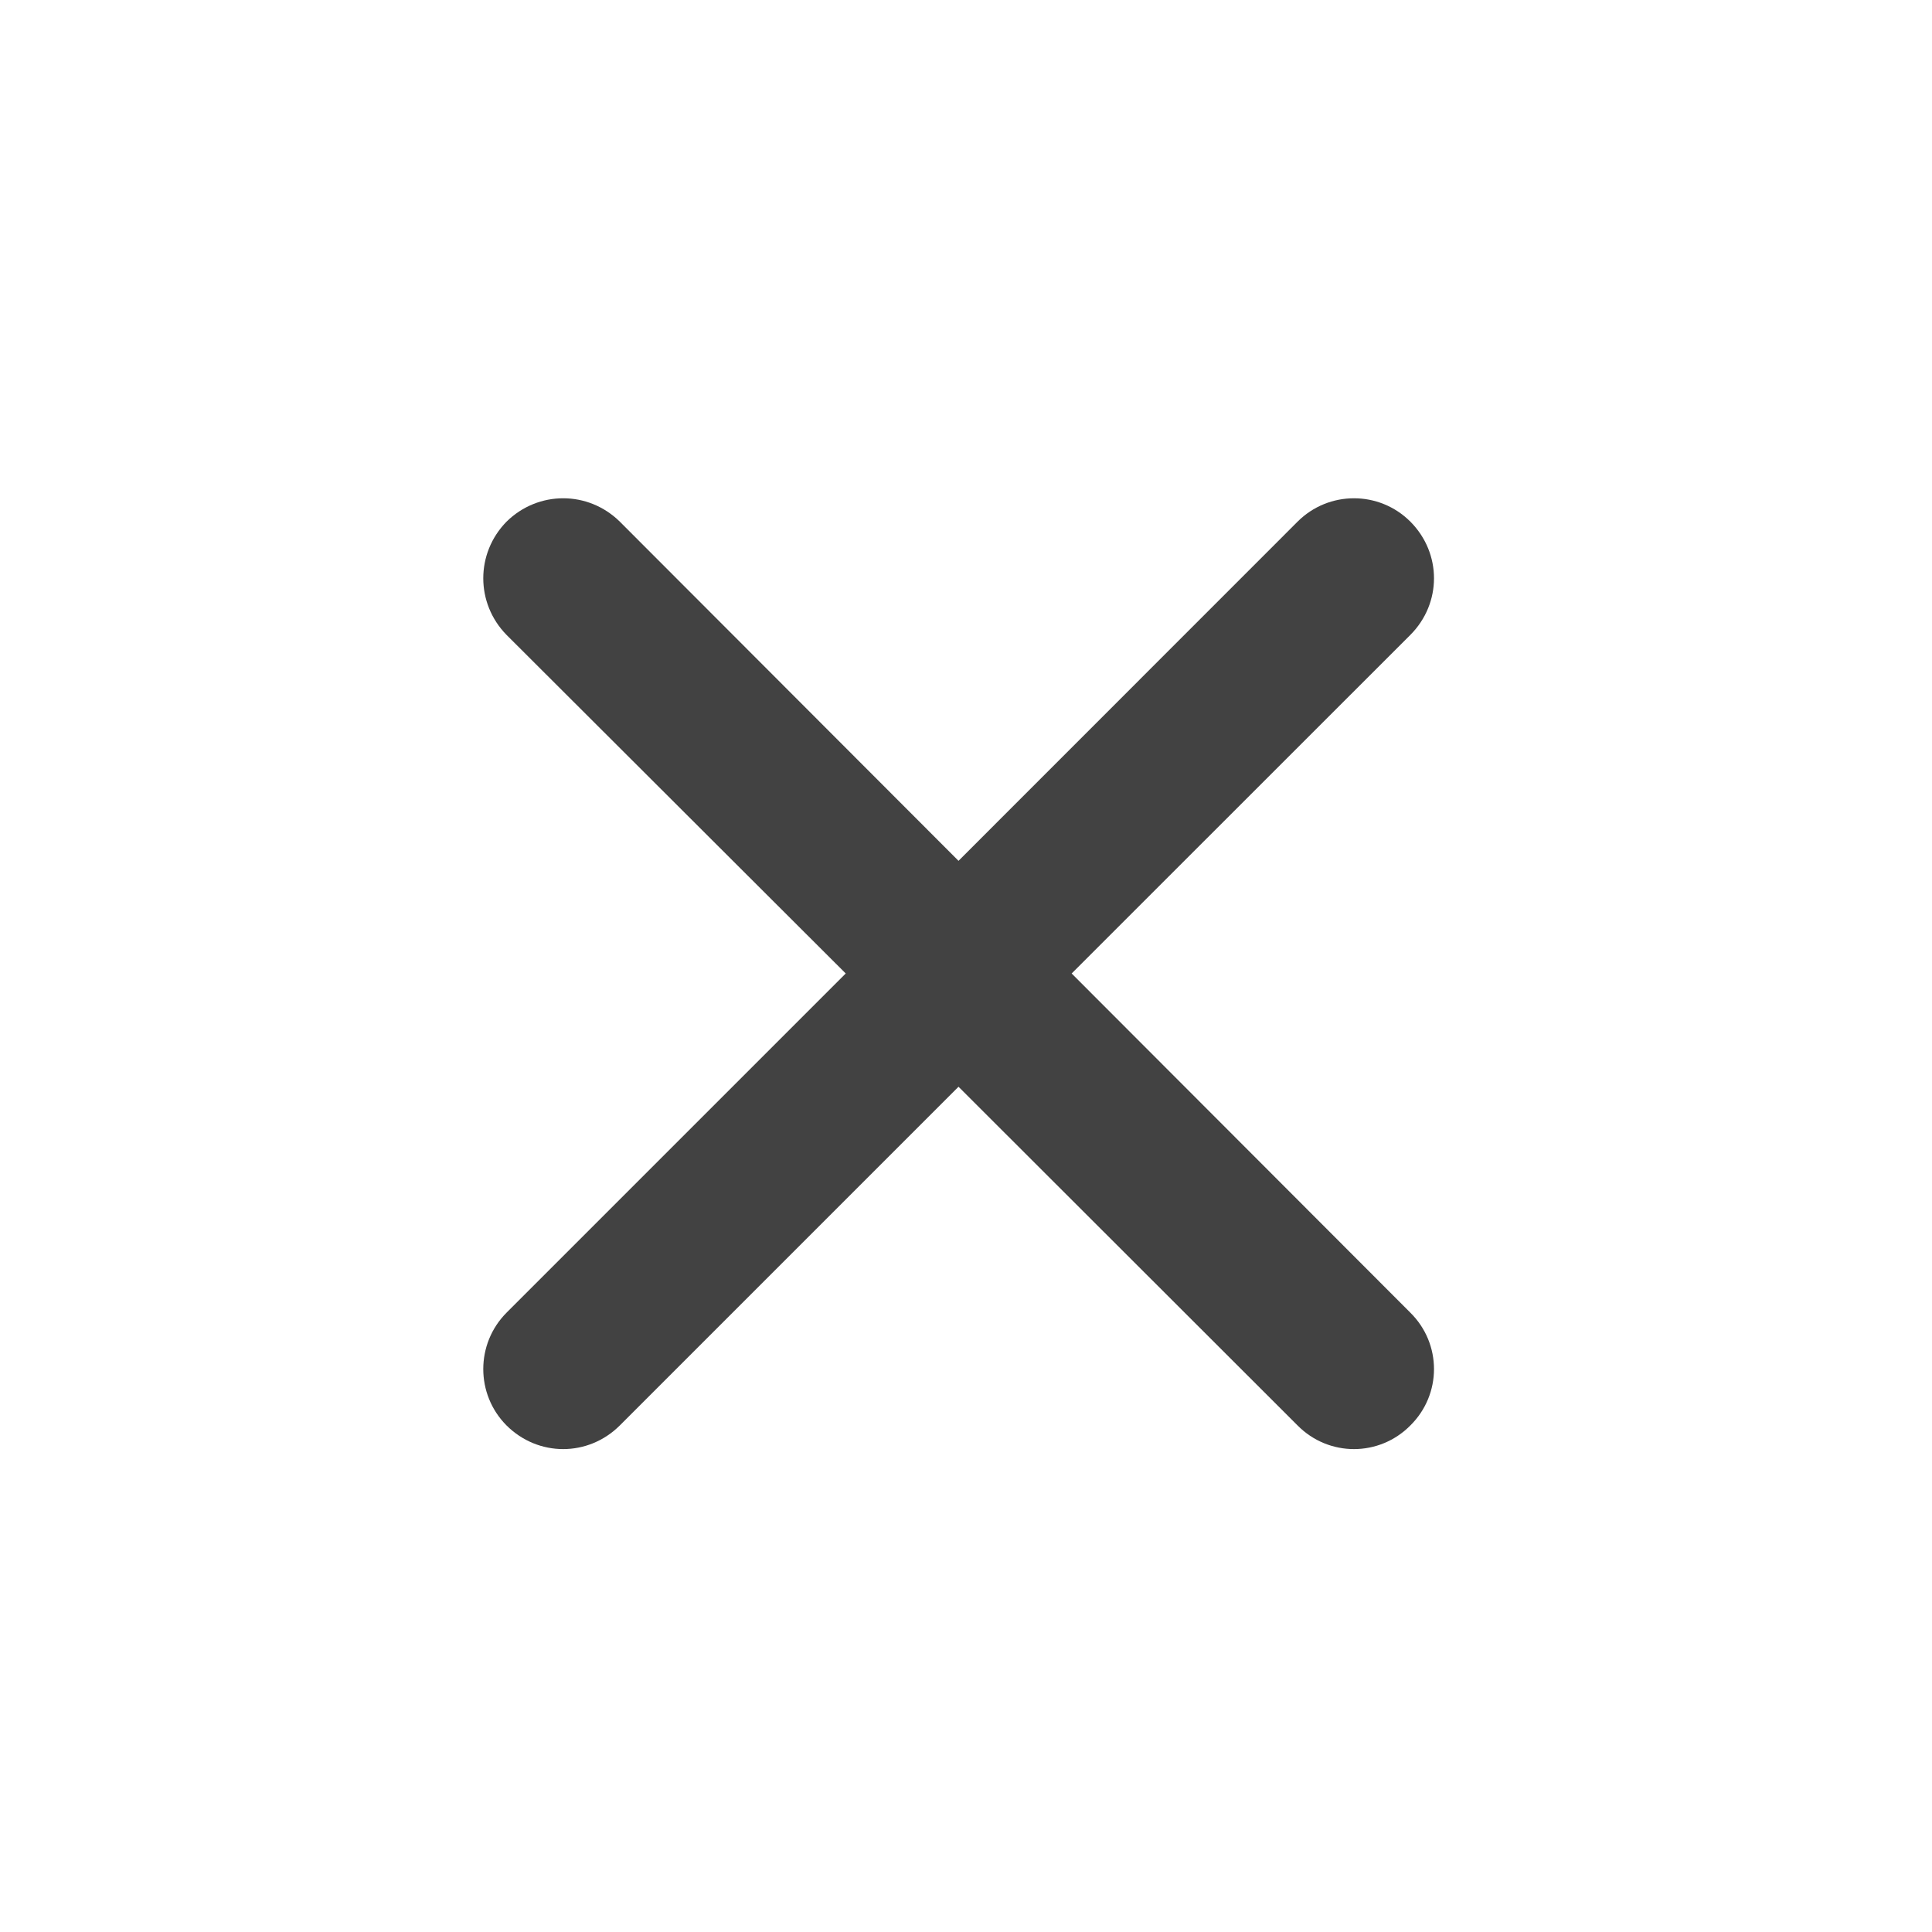<?xml version="1.0" encoding="UTF-8"?>
<svg xmlns="http://www.w3.org/2000/svg" xmlns:xlink="http://www.w3.org/1999/xlink" width="16px" height="16px" viewBox="0 0 16 16" version="1.1">
<g id="surface1">
<path style=" stroke:none;fill-rule:nonzero;fill:rgb(25.882%,25.882%,25.882%);fill-opacity:1;" d="M 4.195 4.32 C 3.938 4.582 3.938 4.996 4.195 5.258 L 7.004 8.062 L 4.195 10.871 C 3.938 11.129 3.938 11.547 4.195 11.805 C 4.457 12.066 4.871 12.066 5.133 11.805 L 7.938 9 L 10.746 11.805 C 11.004 12.066 11.422 12.066 11.68 11.805 C 11.941 11.547 11.941 11.129 11.68 10.871 L 8.875 8.062 L 11.68 5.258 C 11.941 4.996 11.941 4.582 11.68 4.32 C 11.422 4.062 11.004 4.062 10.746 4.32 L 7.938 7.129 L 5.133 4.32 C 4.871 4.062 4.457 4.062 4.195 4.32 Z M 4.195 4.32 "/>
</g>
</svg>
